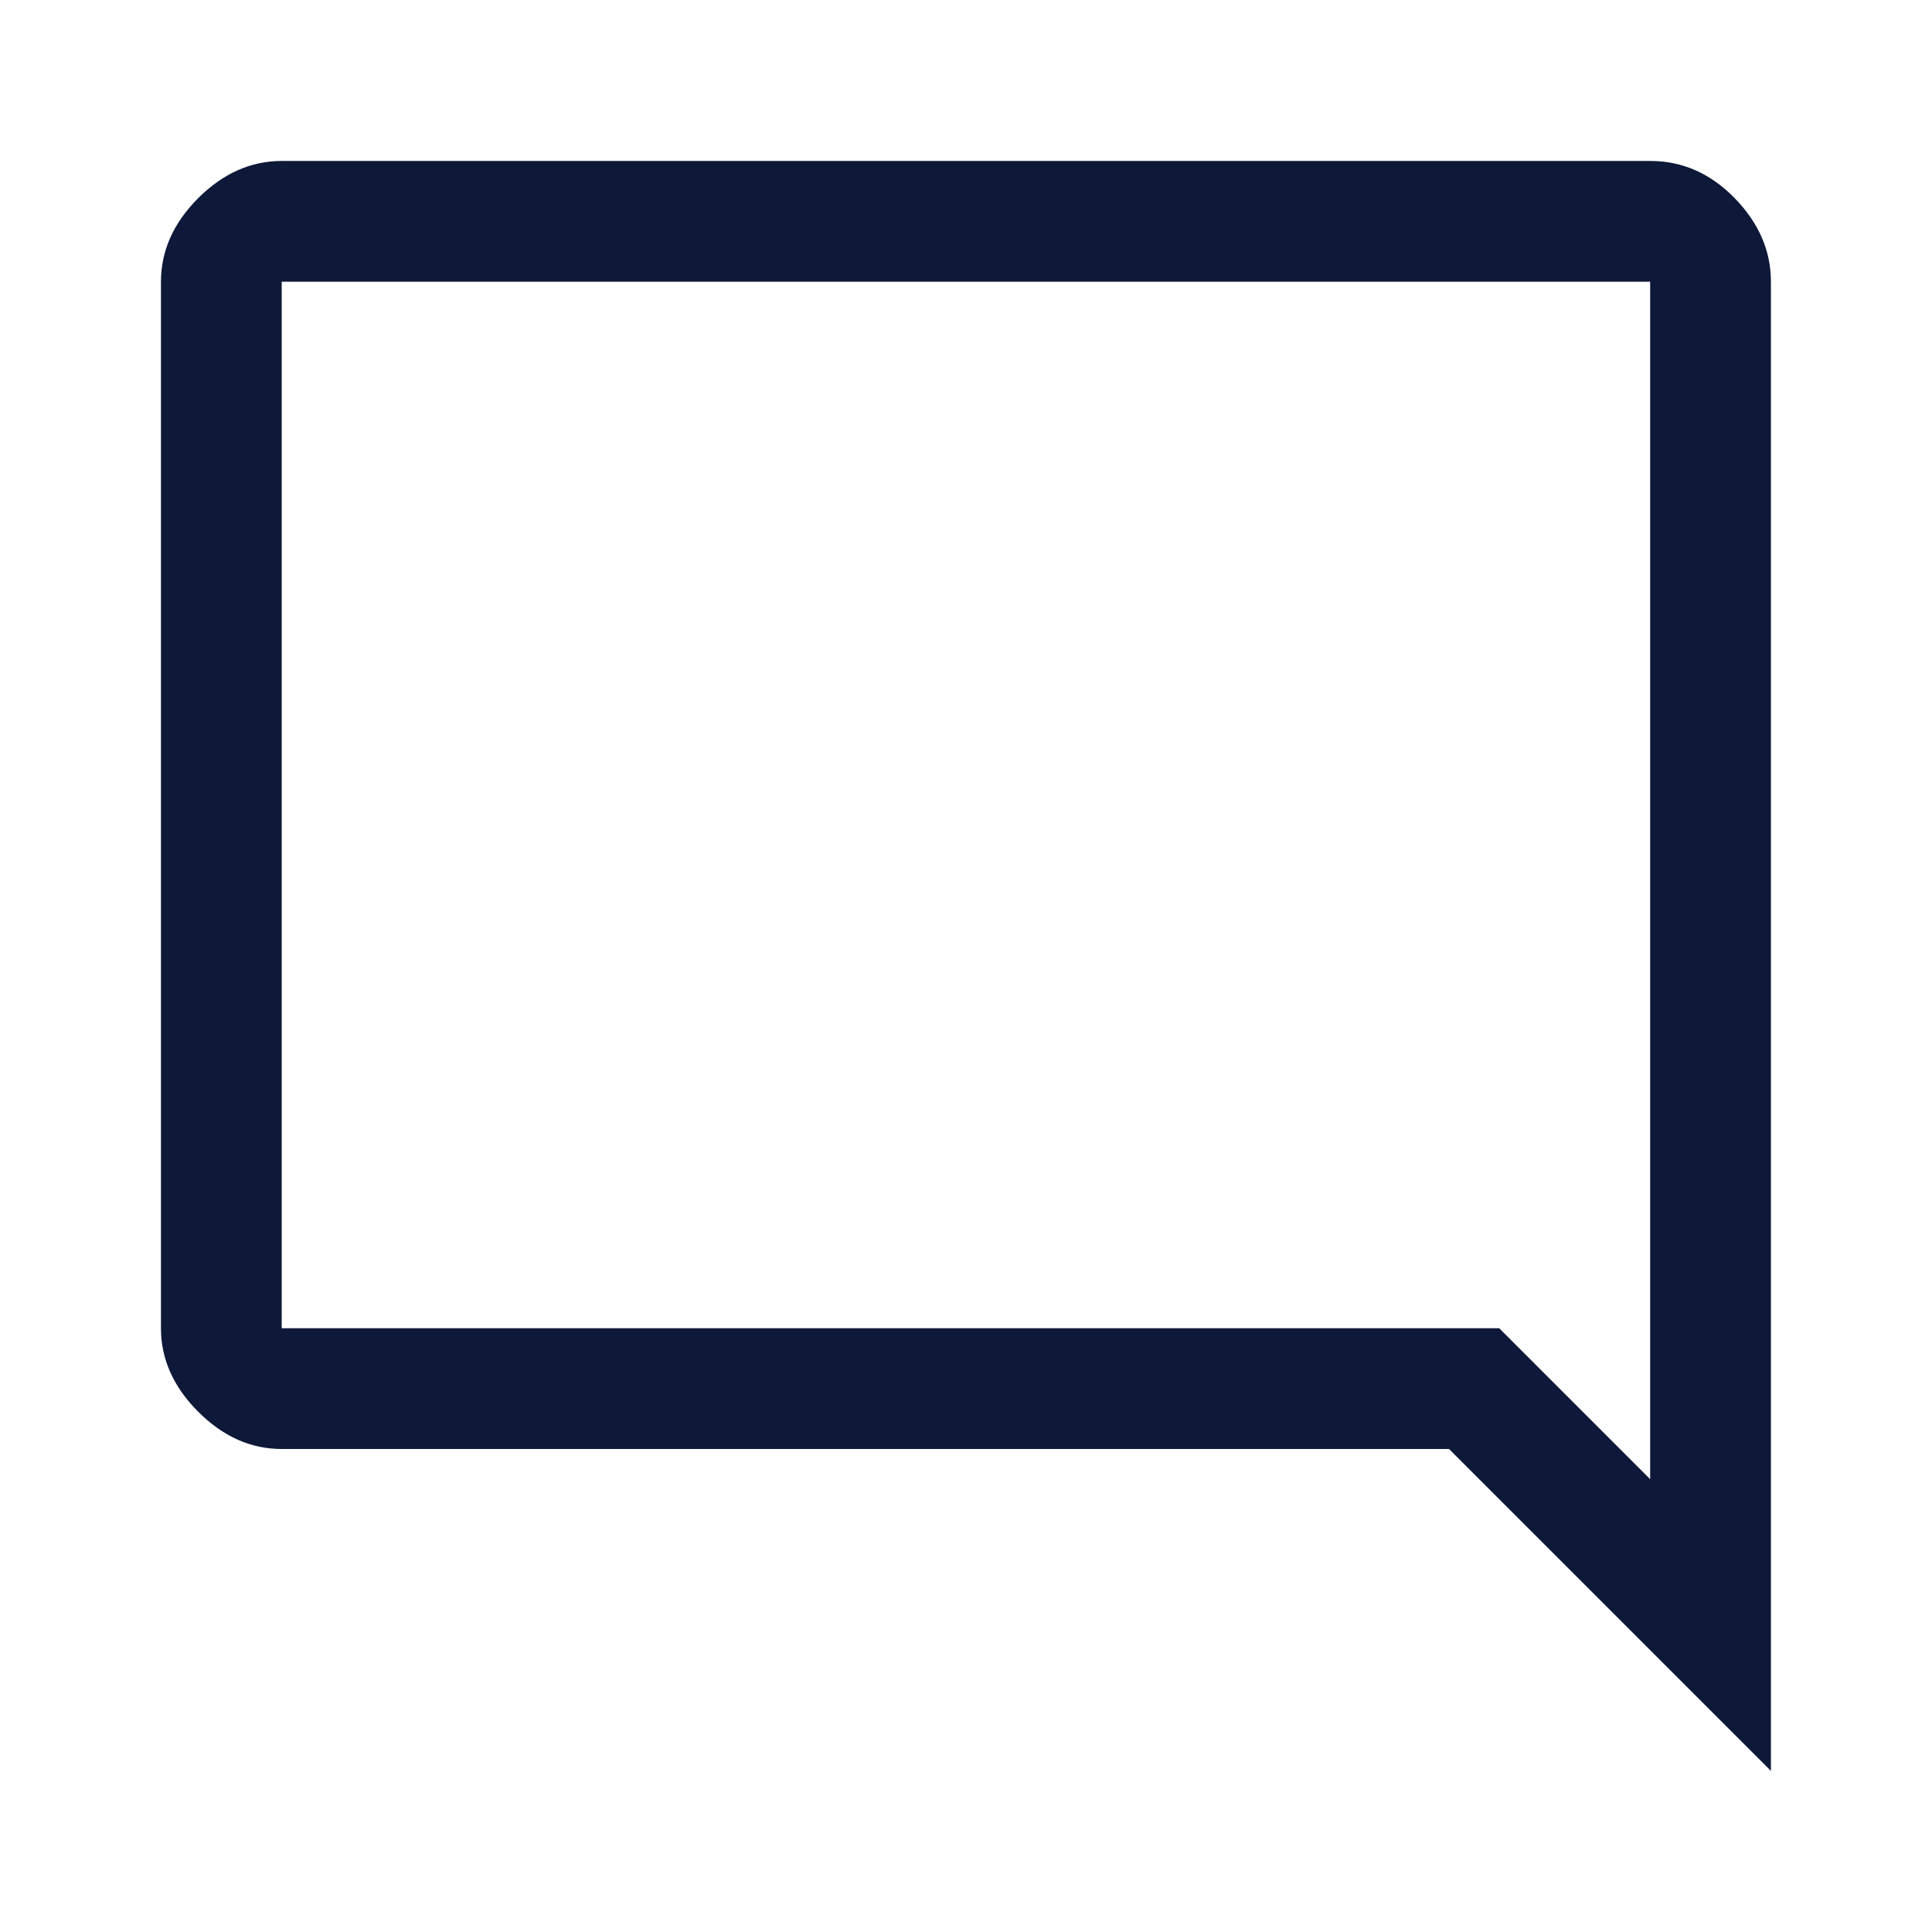<svg width="16" height="16" viewBox="0 0 16 16" fill="none" xmlns="http://www.w3.org/2000/svg">
<g id="mode_comment_FILL0_wght400_GRAD0_opsz48 2">
<path id="Vector" d="M14.666 14.666L12 12H2.333C2.077 12 1.847 11.897 1.641 11.691C1.436 11.486 1.333 11.255 1.333 11V2.333C1.333 2.077 1.436 1.847 1.641 1.641C1.847 1.436 2.077 1.333 2.333 1.333H13.666C13.933 1.333 14.166 1.436 14.366 1.641C14.566 1.847 14.666 2.077 14.666 2.333V14.666ZM2.333 2.333V11H12.416L13.666 12.25V2.333H2.333ZM2.333 2.333V12.25V2.333Z" fill="#0E1838"/>
</g>
</svg>
